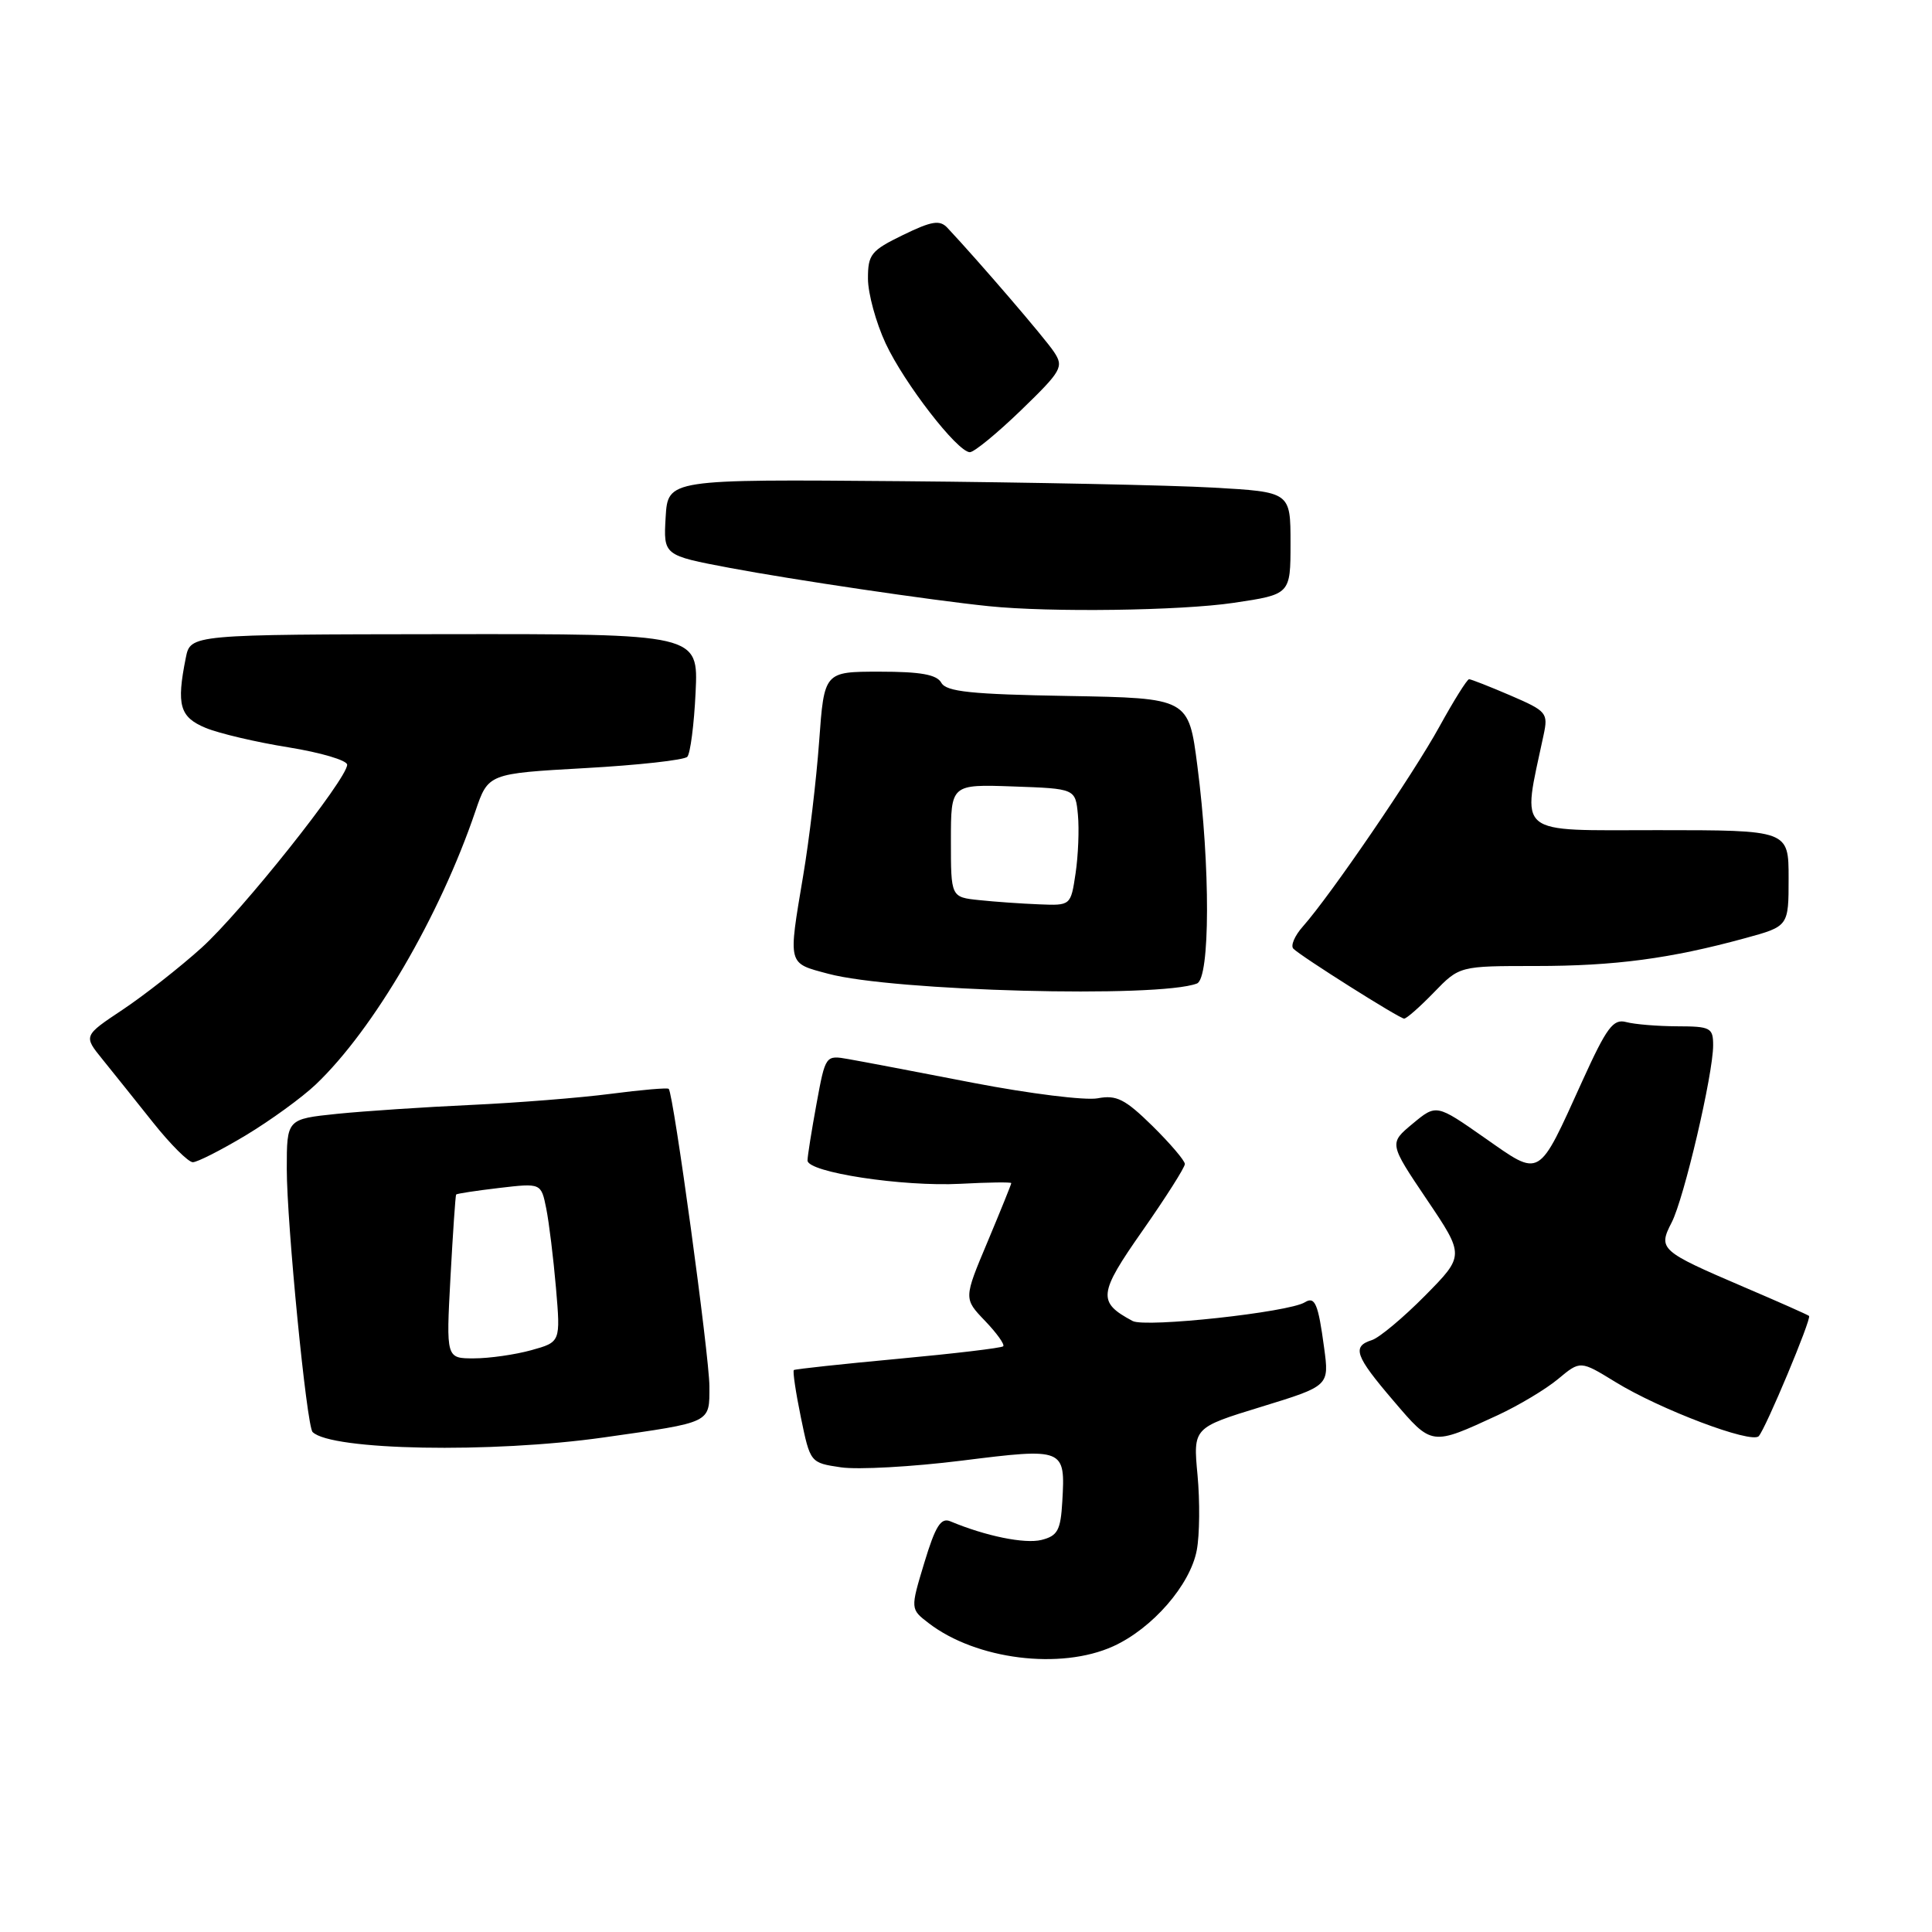 <?xml version="1.0" encoding="UTF-8" standalone="no"?>
<!DOCTYPE svg PUBLIC "-//W3C//DTD SVG 1.1//EN" "http://www.w3.org/Graphics/SVG/1.1/DTD/svg11.dtd" >
<svg xmlns="http://www.w3.org/2000/svg" xmlns:xlink="http://www.w3.org/1999/xlink" version="1.1" viewBox="0 0 256 256">
 <g >
 <path fill="currentColor"
d=" M 147.51 218.14 C 152.70 215.78 157.72 210.01 158.58 205.40 C 158.96 203.40 159.00 198.93 158.68 195.47 C 158.09 189.18 158.09 189.18 167.12 186.41 C 176.14 183.64 176.14 183.64 175.45 178.57 C 174.67 172.75 174.24 171.73 172.90 172.56 C 170.76 173.89 151.78 175.95 150.08 175.04 C 145.40 172.54 145.52 171.45 151.40 163.06 C 154.48 158.66 157.00 154.69 157.00 154.24 C 157.00 153.79 155.06 151.52 152.70 149.19 C 149.07 145.63 147.94 145.06 145.45 145.53 C 143.83 145.84 136.43 144.92 129.00 143.49 C 121.58 142.05 114.12 140.63 112.44 140.34 C 109.38 139.80 109.38 139.80 108.19 146.27 C 107.54 149.82 107.00 153.20 107.00 153.77 C 107.00 155.34 119.59 157.26 127.25 156.86 C 130.97 156.66 134.00 156.62 134.00 156.77 C 134.00 156.92 132.58 160.43 130.85 164.56 C 127.69 172.07 127.69 172.07 130.52 175.02 C 132.08 176.65 133.16 178.16 132.93 178.39 C 132.69 178.62 126.42 179.36 119.00 180.05 C 111.58 180.74 105.36 181.41 105.19 181.54 C 105.02 181.68 105.44 184.50 106.12 187.81 C 107.36 193.82 107.37 193.83 111.43 194.43 C 113.67 194.76 120.88 194.36 127.45 193.54 C 141.06 191.84 141.17 191.88 140.76 198.96 C 140.54 202.78 140.14 203.51 138.00 204.05 C 135.79 204.60 130.59 203.54 125.92 201.58 C 124.67 201.06 123.95 202.21 122.48 207.06 C 120.62 213.21 120.62 213.21 123.06 215.08 C 129.35 219.91 140.53 221.31 147.51 218.14 Z  M 79.99 190.47 C 94.41 188.42 94.00 188.62 94.00 183.68 C 93.99 179.69 89.24 144.91 88.61 144.28 C 88.45 144.11 84.98 144.41 80.91 144.94 C 76.83 145.47 68.51 146.13 62.41 146.41 C 56.31 146.69 48.33 147.22 44.66 147.59 C 38.00 148.28 38.00 148.28 38.00 154.89 C 38.00 162.10 40.63 188.97 41.42 189.75 C 43.85 192.19 65.13 192.58 79.99 190.47 Z  M 198.50 187.50 C 201.25 186.22 204.83 184.08 206.45 182.73 C 209.40 180.27 209.40 180.27 214.03 183.11 C 219.95 186.76 232.08 191.34 233.04 190.30 C 233.96 189.31 240.06 174.73 239.71 174.37 C 239.57 174.23 235.65 172.49 231.01 170.51 C 219.98 165.78 219.68 165.52 221.50 161.99 C 223.14 158.83 227.00 142.34 227.00 138.51 C 227.00 136.18 226.65 136.00 222.25 135.99 C 219.64 135.98 216.59 135.73 215.48 135.43 C 213.76 134.97 212.91 136.11 209.69 143.19 C 203.72 156.34 204.25 156.03 196.71 150.76 C 190.32 146.29 190.32 146.29 187.18 148.90 C 184.05 151.50 184.05 151.50 189.06 158.94 C 194.07 166.37 194.07 166.37 188.82 171.69 C 185.93 174.61 182.76 177.26 181.78 177.57 C 179.11 178.42 179.55 179.66 184.64 185.61 C 189.77 191.62 189.63 191.60 198.50 187.50 Z  M 32.56 150.44 C 35.83 148.47 40.01 145.44 41.85 143.69 C 49.51 136.40 58.27 121.39 62.99 107.50 C 64.69 102.50 64.69 102.50 77.51 101.78 C 84.56 101.39 90.67 100.71 91.07 100.28 C 91.47 99.85 91.97 96.01 92.17 91.74 C 92.54 83.99 92.54 83.99 58.89 84.03 C 25.24 84.07 25.24 84.07 24.62 87.16 C 23.36 93.44 23.81 95.02 27.25 96.45 C 29.04 97.19 33.99 98.35 38.25 99.03 C 42.51 99.72 46.00 100.75 46.00 101.33 C 46.00 103.21 32.00 120.82 26.68 125.61 C 23.83 128.18 19.15 131.85 16.28 133.77 C 11.05 137.25 11.05 137.25 13.58 140.37 C 14.97 142.09 17.99 145.86 20.29 148.75 C 22.59 151.64 24.96 154.00 25.55 154.00 C 26.14 154.00 29.29 152.40 32.56 150.44 Z  M 190.00 131.50 C 193.39 128.00 193.39 128.00 203.51 128.00 C 213.98 128.00 221.35 127.02 231.25 124.31 C 237.00 122.74 237.00 122.74 237.00 116.37 C 237.00 110.00 237.00 110.00 219.65 110.00 C 200.53 110.00 201.66 110.94 204.53 97.41 C 205.16 94.47 204.96 94.23 200.16 92.16 C 197.39 90.97 194.92 90.00 194.66 90.00 C 194.40 90.00 192.63 92.83 190.73 96.28 C 187.25 102.61 176.34 118.58 172.65 122.75 C 171.55 123.98 170.98 125.32 171.38 125.71 C 172.42 126.75 185.40 134.94 186.05 134.97 C 186.36 134.99 188.13 133.43 190.00 131.50 Z  M 158.60 130.32 C 160.35 129.65 160.39 114.81 158.66 101.50 C 157.50 92.50 157.50 92.50 141.52 92.22 C 128.70 92.00 125.39 91.66 124.73 90.47 C 124.12 89.38 121.99 89.00 116.56 89.00 C 109.21 89.00 109.21 89.00 108.54 98.25 C 108.17 103.34 107.22 111.33 106.43 116.00 C 104.42 127.99 104.32 127.58 109.75 129.03 C 118.35 131.34 153.54 132.27 158.60 130.32 Z  M 163.46 79.88 C 171.00 78.76 171.00 78.76 171.00 71.97 C 171.00 65.19 171.00 65.19 160.75 64.61 C 155.11 64.29 136.55 63.91 119.50 63.76 C 88.50 63.50 88.50 63.50 88.20 68.55 C 87.91 73.59 87.91 73.59 96.70 75.25 C 105.04 76.82 123.39 79.54 131.00 80.32 C 139.12 81.16 156.46 80.92 163.46 79.88 Z  M 135.29 54.36 C 140.69 49.13 140.98 48.62 139.66 46.63 C 138.48 44.84 129.75 34.68 125.54 30.19 C 124.53 29.11 123.47 29.28 119.65 31.14 C 115.41 33.20 115.00 33.71 115.01 36.95 C 115.02 38.90 116.07 42.75 117.35 45.50 C 119.82 50.79 126.82 59.84 128.50 59.92 C 129.05 59.94 132.10 57.44 135.29 54.36 Z  M 59.69 169.25 C 60.01 163.34 60.35 158.40 60.44 158.28 C 60.53 158.16 63.10 157.77 66.15 157.41 C 71.70 156.76 71.70 156.76 72.38 160.13 C 72.75 161.98 73.33 166.72 73.67 170.66 C 74.28 177.83 74.28 177.83 70.39 178.91 C 68.25 179.50 64.84 179.99 62.81 179.99 C 59.11 180.00 59.11 180.00 59.69 169.25 Z  M 129.75 119.27 C 126.00 118.88 126.00 118.88 126.00 111.40 C 126.00 103.92 126.00 103.92 134.25 104.21 C 142.50 104.50 142.50 104.50 142.83 107.97 C 143.01 109.88 142.87 113.37 142.52 115.72 C 141.88 120.00 141.88 120.00 137.69 119.83 C 135.38 119.74 131.81 119.49 129.75 119.27 Z "/>
</g>
</svg>